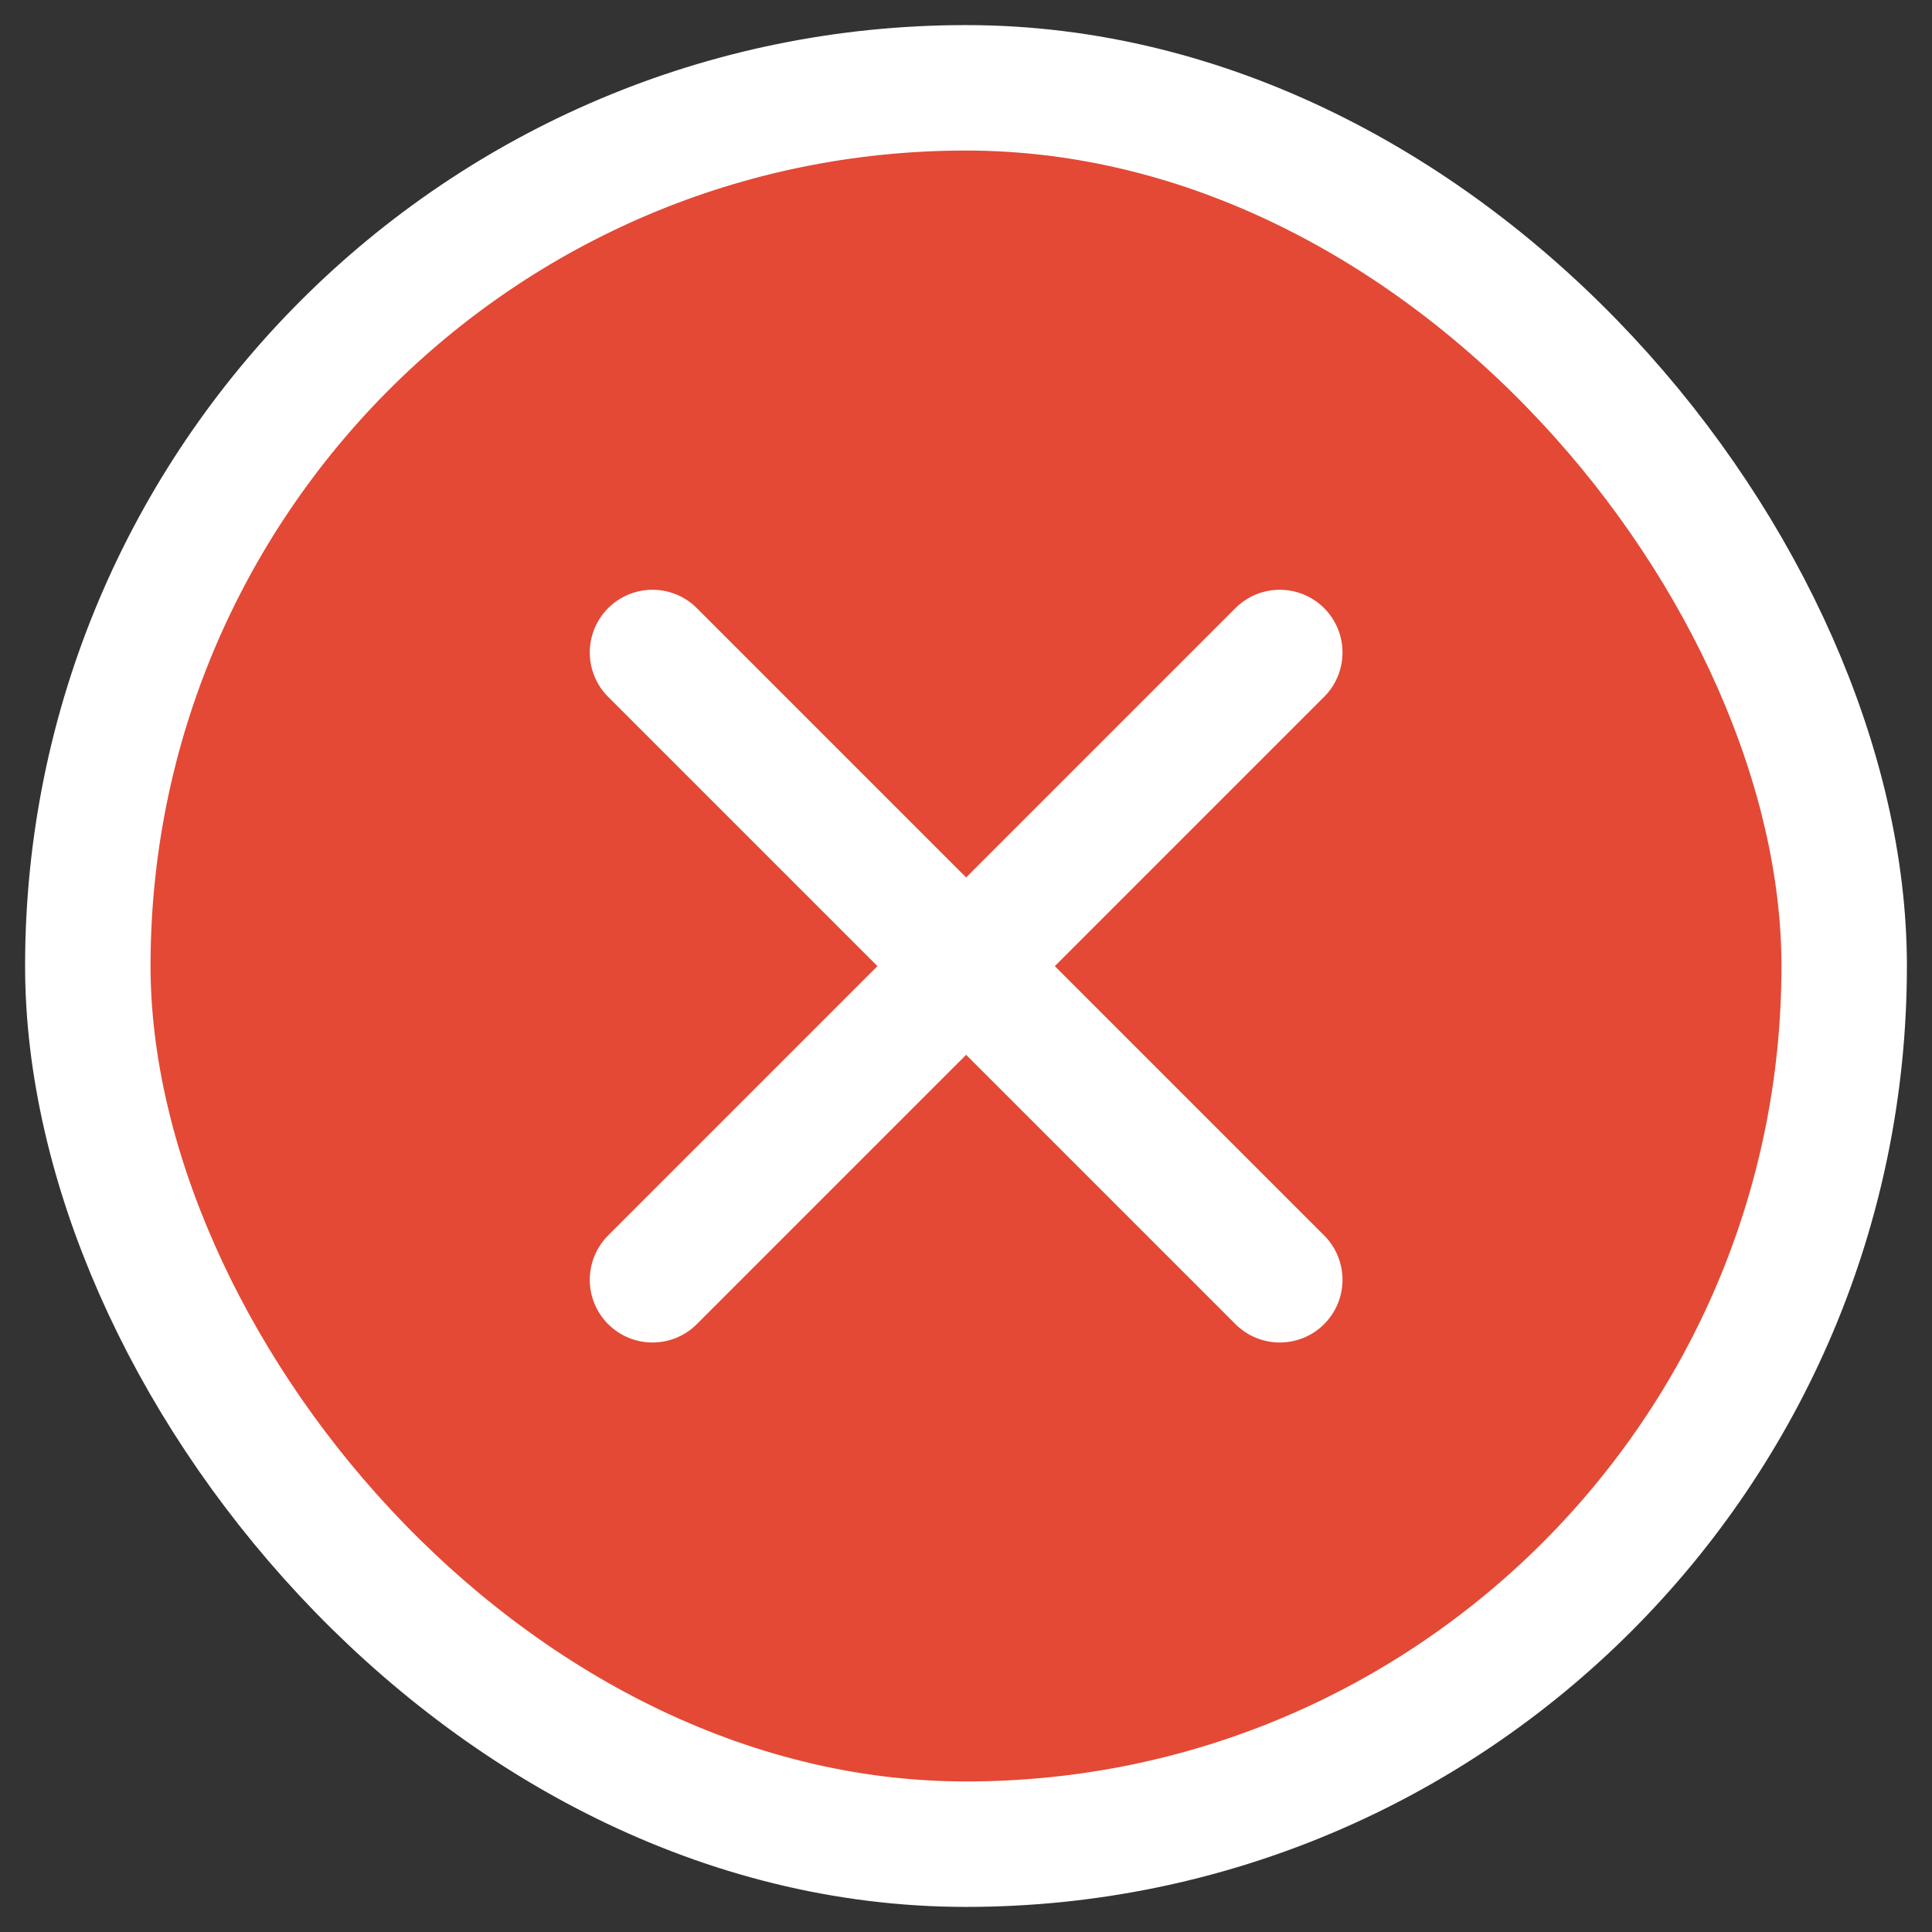 <svg width="44" height="44" viewBox="0 0 44 44" fill="none" xmlns="http://www.w3.org/2000/svg">
<rect x="0" y="0" width="44" height="44" fill="#333333" stroke="none"/>
<rect x="2" y="2" width="40" height="40" rx="20" fill="#E34935"/>
<rect x="2" y="2" width="40" height="40" rx="20" stroke="white" stroke-width="2.857"/>
<path d="M14.86 14.86L29.146 29.146" stroke="white" stroke-width="2.857" stroke-linecap="round" stroke-linejoin="round"/>
<path d="M14.86 29.146L29.146 14.86" stroke="white" stroke-width="2.857" stroke-linecap="round" stroke-linejoin="round"/>
</svg>
